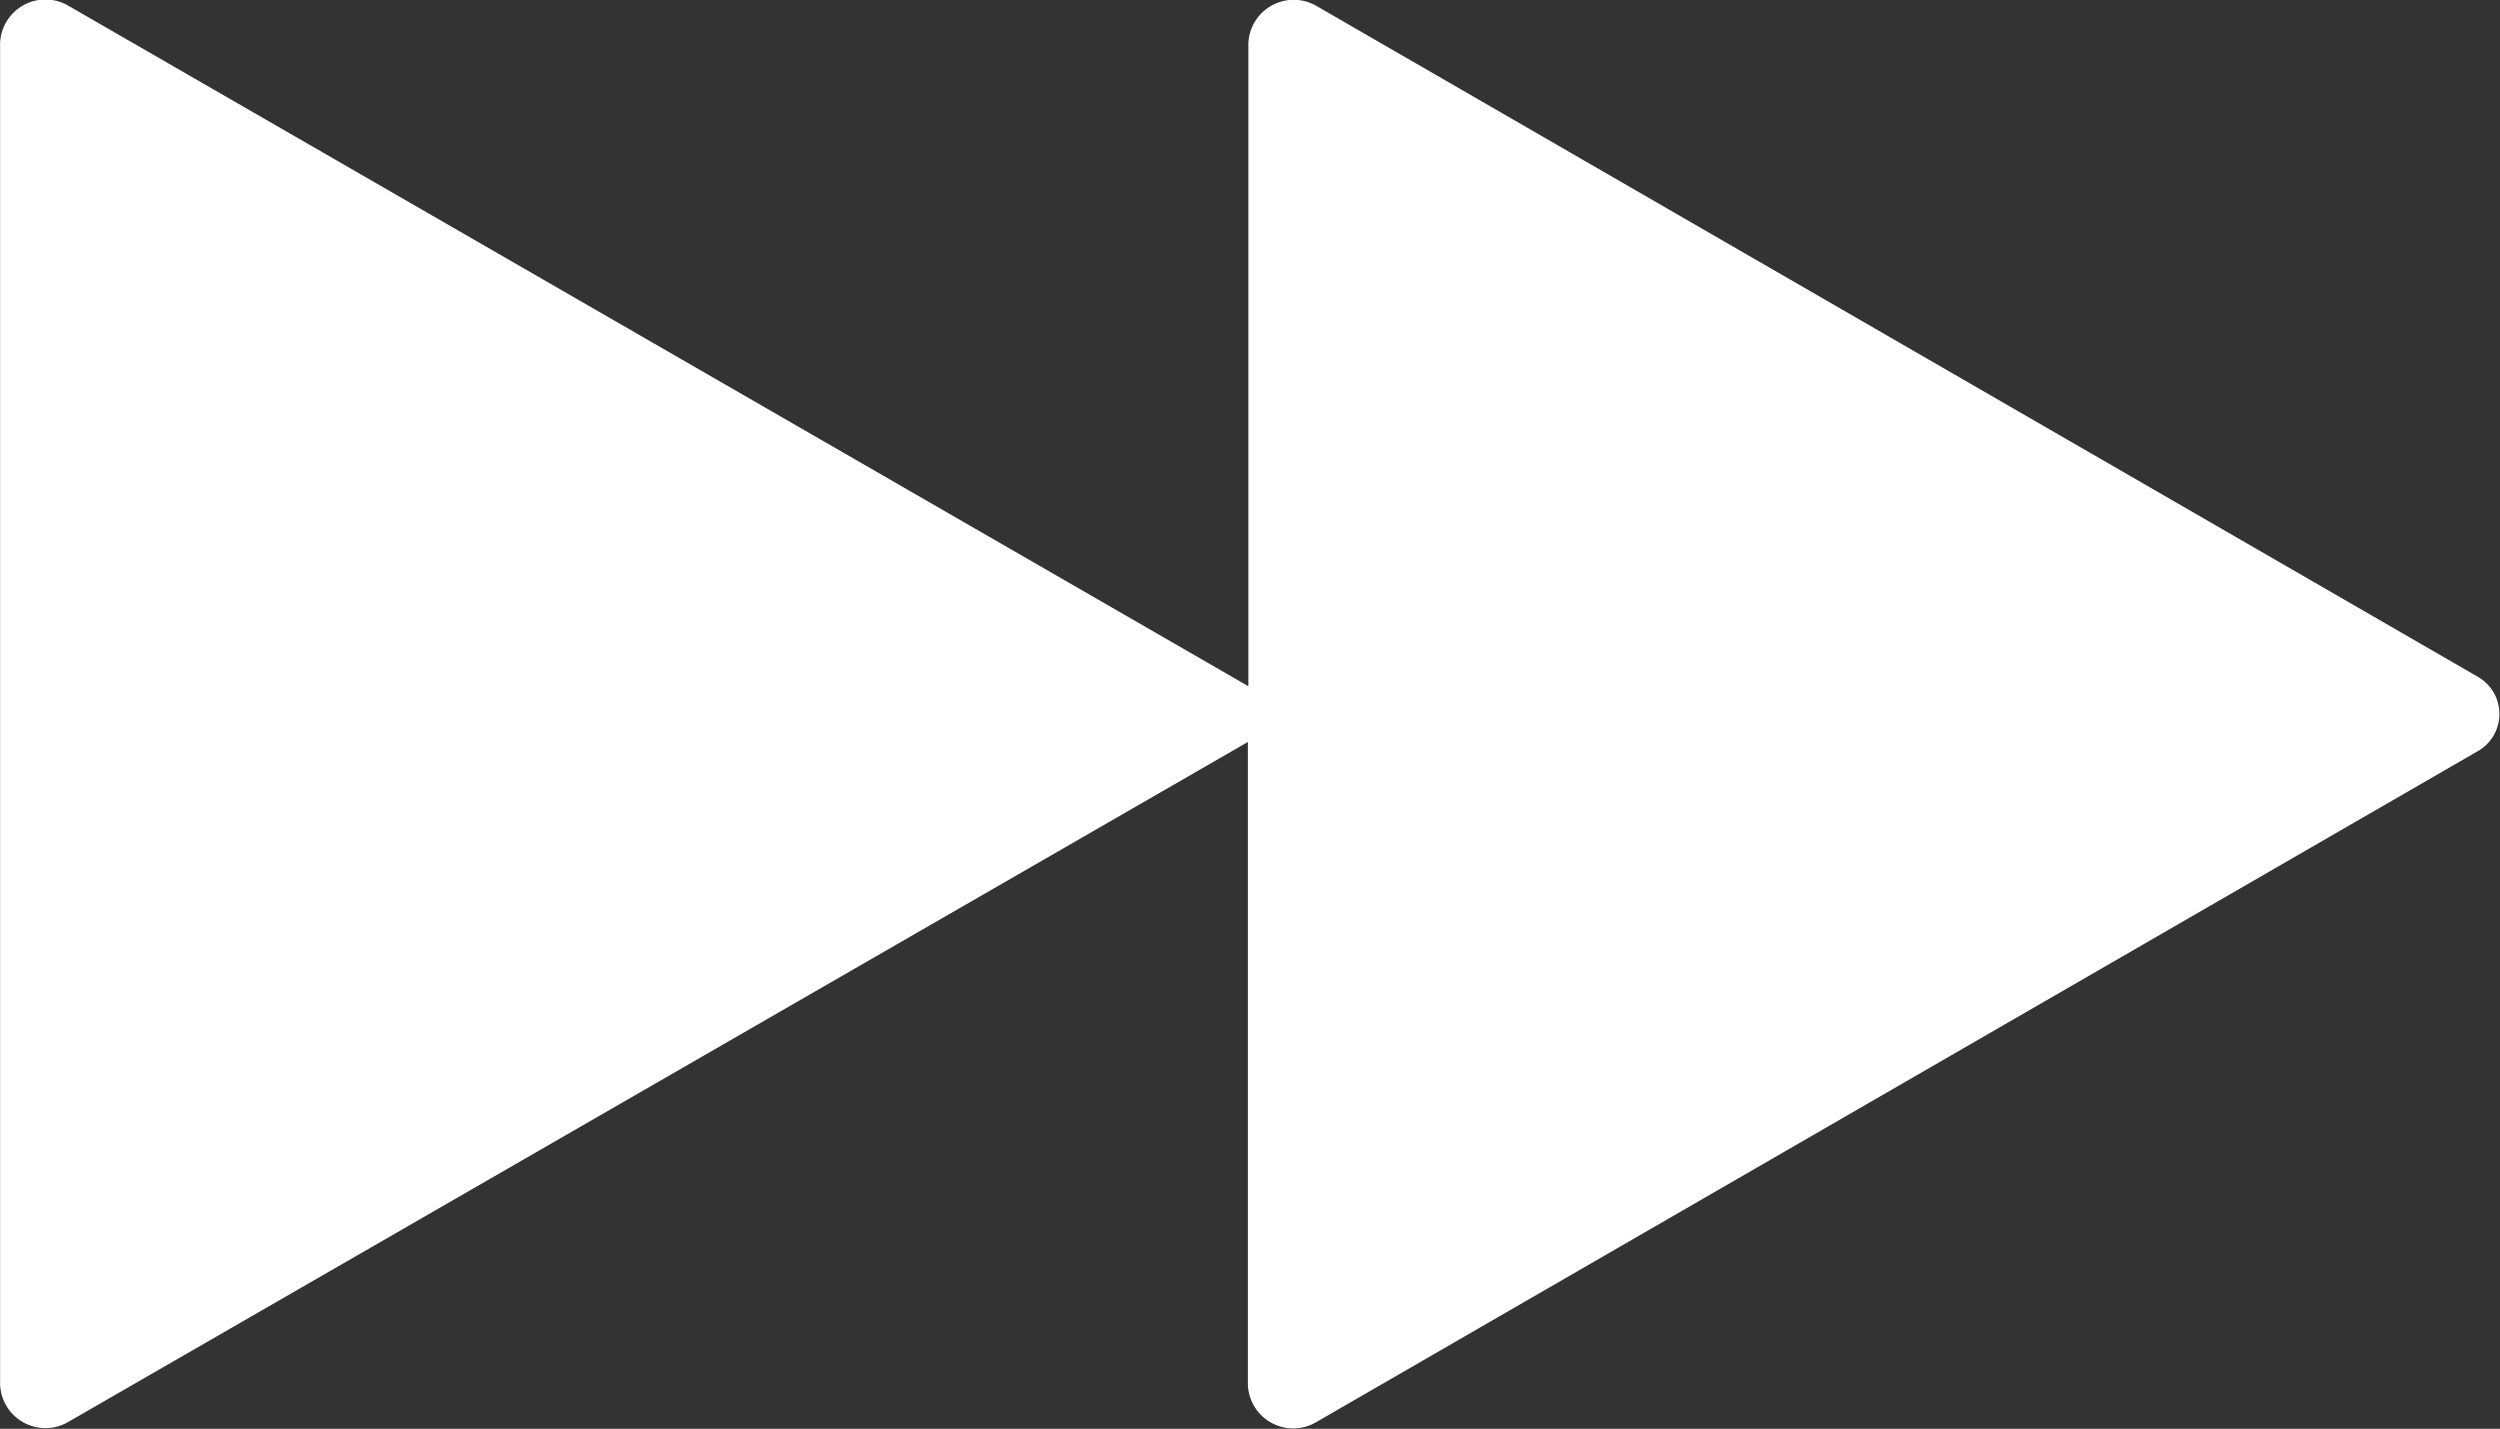 <svg xmlns="http://www.w3.org/2000/svg" width="25.287" height="14.452" viewBox="0 0 25.287 14.452">
  <rect x="0" y="0" width="25.287" height="14.452" fill="#333333" stroke="none"/>
  <path id="_ionicons_svg_ios-fastforward" d="M57.067,134.829l-11.746-6.785a.459.459,0,0,0-.694.378v6.5l-11.932-6.881a.459.459,0,0,0-.694.378v13.564a.459.459,0,0,0,.694.378l11.927-6.875v6.5a.459.459,0,0,0,.694.378l11.746-6.785A.433.433,0,0,0,57.067,134.829Z" transform="translate(-32 -127.981)" fill="#fff"/>
</svg>
